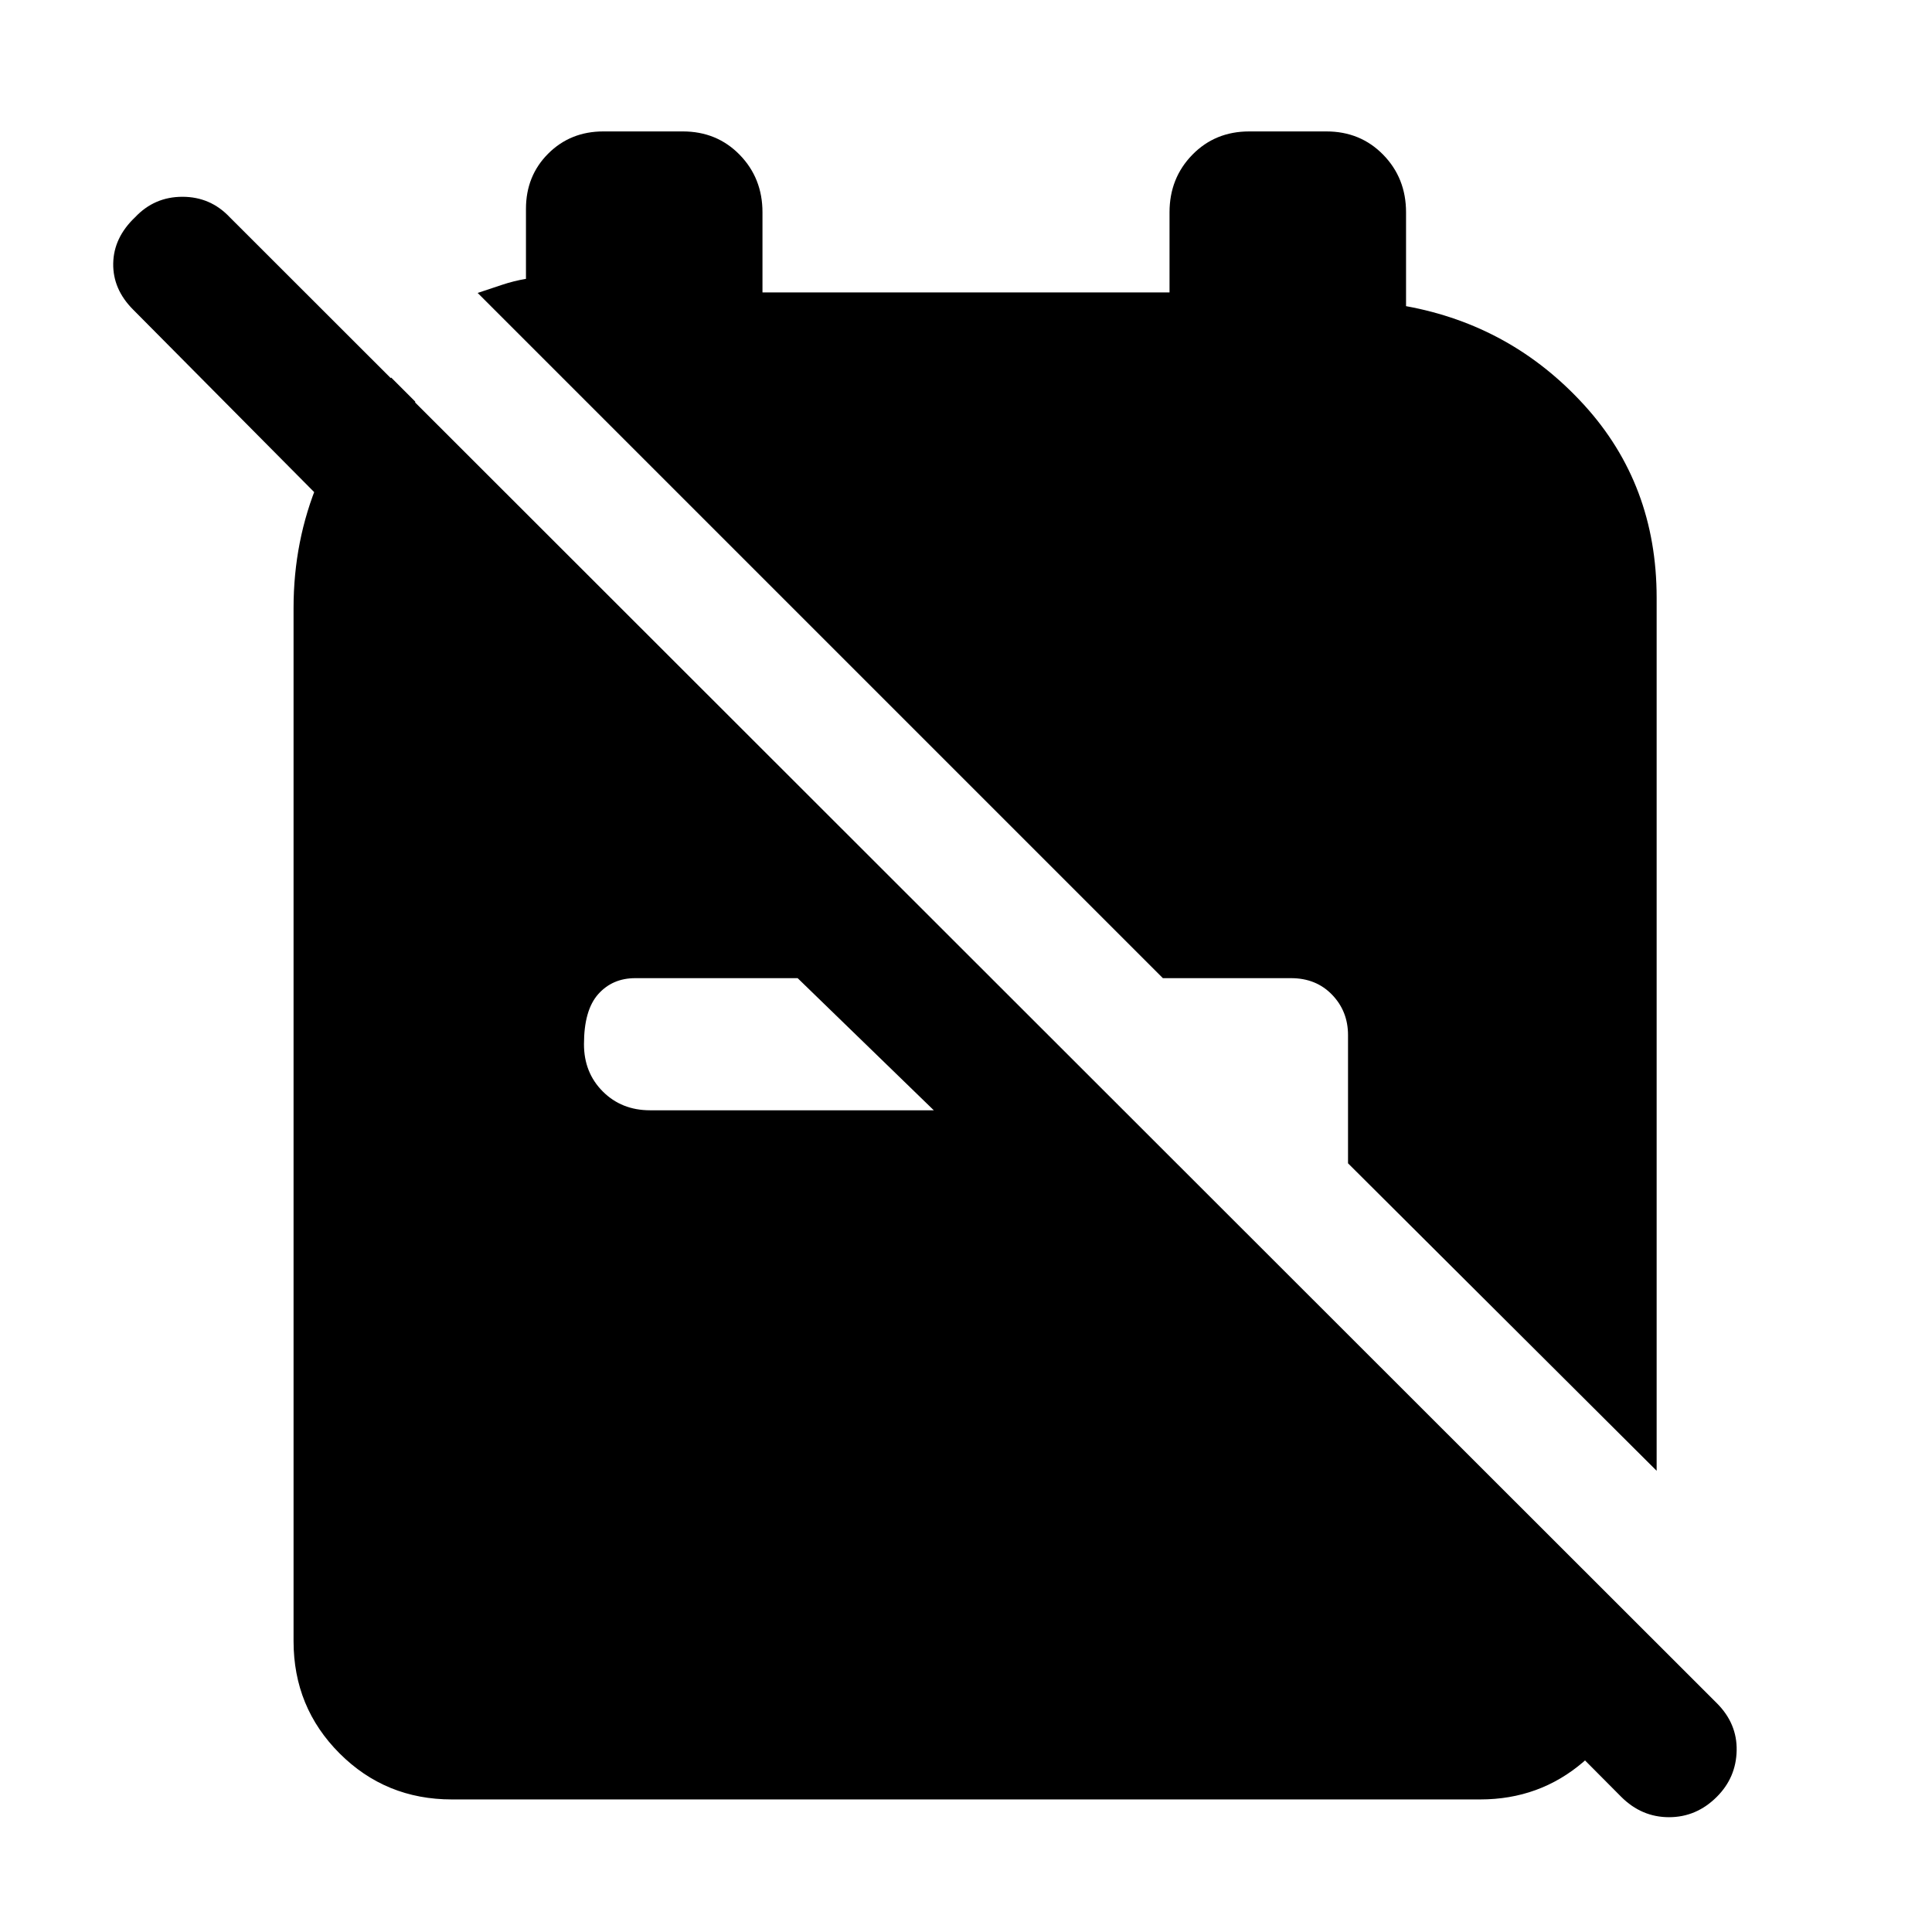<svg xmlns="http://www.w3.org/2000/svg" width="48" height="48" viewBox="0 -960 960 960"><path d="m669.826-381.957 153.349 152.784v-433.828q0-56.261-36.044-95.782-36.043-39.522-88.478-49.087v-46.652q0-16.957-11.326-28.566-11.326-11.608-28.283-11.608H620.74q-16.957 0-28.283 11.608-11.327 11.609-11.327 28.566v39.826H378.87v-39.826q0-16.957-11.327-28.566-11.326-11.608-28.283-11.608h-39.434q-16.392 0-27.436 11.043-11.043 11.044-11.043 27.435v34.782q-6 1-12 3l-12 4 340.479 340.479h63.695q12.435 0 20.37 8.218 7.935 8.217 7.935 20.087v63.695Zm135.74 314.784L705.392-167.912h91.783l15.826 15.825v20q-4.522 28.957-26.262 47.588Q765-65.87 735.478-65.87H224.522q-32.913 0-55.783-22.87-22.87-22.87-22.87-55.783v-513.391q0-33.392 12.348-62.87 12.348-29.479 36.174-51.609l11.913 11.913v95.609l-140.13-141.26q-10.131-10.131-9.914-22.978.217-12.848 10.913-22.979 9.565-10.13 23.478-10.13 13.914 0 23.479 10.13l738.958 738.393q10.13 10.13 9.848 23.543-.283 13.414-9.848 22.979-10.131 10.13-23.761 10.13-13.631 0-23.761-10.13ZM464-408.304l-67.652-65.653h-80.696q-11.304 0-18.391 7.935-7.087 7.935-7.087 24.892 0 14.13 9.348 23.478t23.479 9.348H464Z"/></svg>